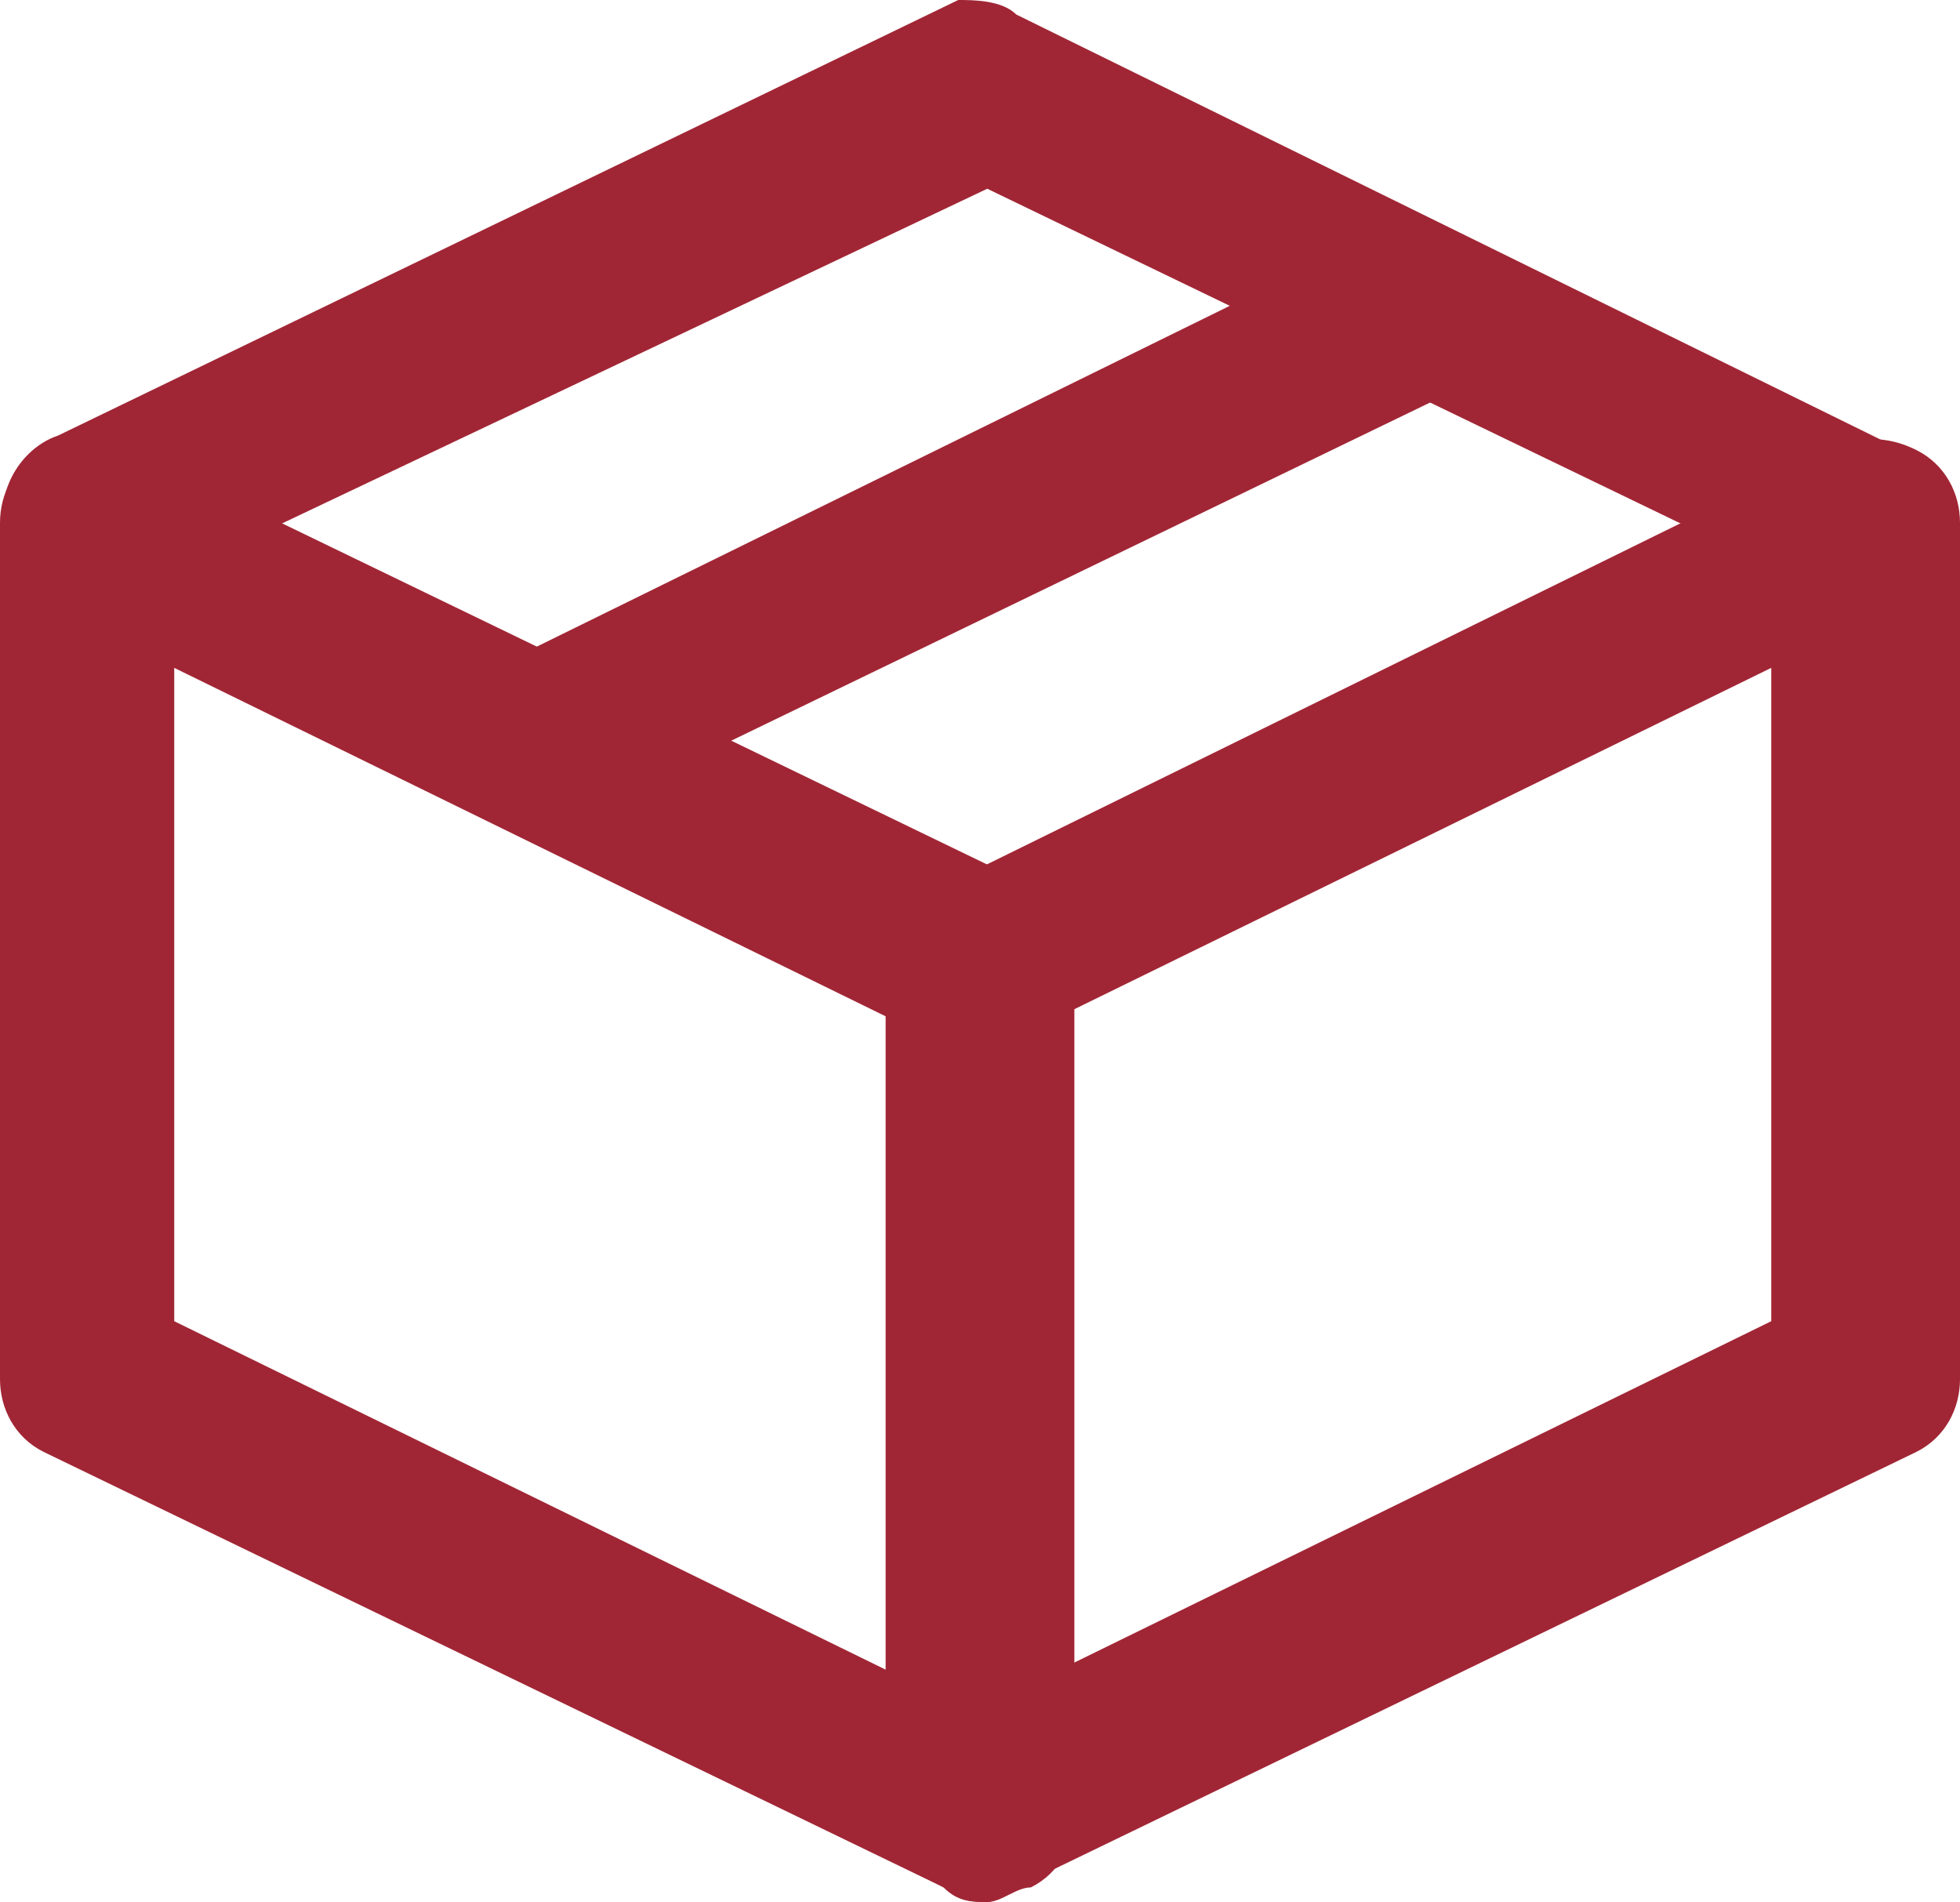 <?xml version="1.0" encoding="utf-8"?>
<!-- Generator: Adobe Illustrator 26.0.1, SVG Export Plug-In . SVG Version: 6.00 Build 0)  -->
<svg version="1.1" id="DESIGNED_BY_FREEPIK" xmlns="http://www.w3.org/2000/svg" xmlns:xlink="http://www.w3.org/1999/xlink"
	 x="0px" y="0px" viewBox="0 0 13.5 13.1" style="enable-background:new 0 0 13.5 13.1;" xml:space="preserve">
<style type="text/css">
	.st0{fill:#A12635;}
</style>
<g>
	<path class="st0" d="M6.8,13.1c-0.1,0-0.2,0-0.3-0.1l-6.2-3C0.1,9.9,0,9.7,0,9.5V3.6c0-0.2,0.1-0.4,0.3-0.5C0.5,3,0.7,3,0.9,3.1
		l6.2,3c0.2,0.1,0.3,0.3,0.3,0.5v5.9c0,0.2-0.1,0.4-0.3,0.5C7,13,6.9,13.1,6.8,13.1z M1.2,9.1l4.9,2.4V7L1.2,4.6V9.1z"/>
</g>
<g>
	<path class="st0" d="M6.8,13.1c-0.1,0-0.2,0-0.3-0.1c-0.2-0.1-0.3-0.3-0.3-0.5V6.6c0-0.2,0.1-0.4,0.3-0.5l6.1-3
		C12.8,3,13,3,13.2,3.1c0.2,0.1,0.3,0.3,0.3,0.5v5.9c0,0.2-0.1,0.4-0.3,0.5L7,13C6.9,13.1,6.8,13.1,6.8,13.1z M7.3,7v4.5l4.9-2.4
		V4.6L7.3,7z"/>
</g>
<g>
	<path class="st0" d="M12.9,4.2c-0.1,0-0.2,0-0.3-0.1L6.8,1.3L0.9,4.1c-0.3,0.2-0.7,0-0.8-0.3c-0.2-0.3,0-0.7,0.3-0.8l6.2-3
		C6.7,0,6.9,0,7,0.1l6.1,3c0.3,0.2,0.4,0.5,0.3,0.8C13.3,4.1,13.1,4.2,12.9,4.2z"/>
</g>
<g>
	<path class="st0" d="M3.7,5.7c-0.2,0-0.4-0.1-0.5-0.3C3,5.1,3.1,4.7,3.4,4.6l6.1-3c0.3-0.1,0.7,0,0.8,0.3s0,0.7-0.3,0.8l-6.2,3
		C3.8,5.7,3.8,5.7,3.7,5.7z"/>
</g>
</svg>
